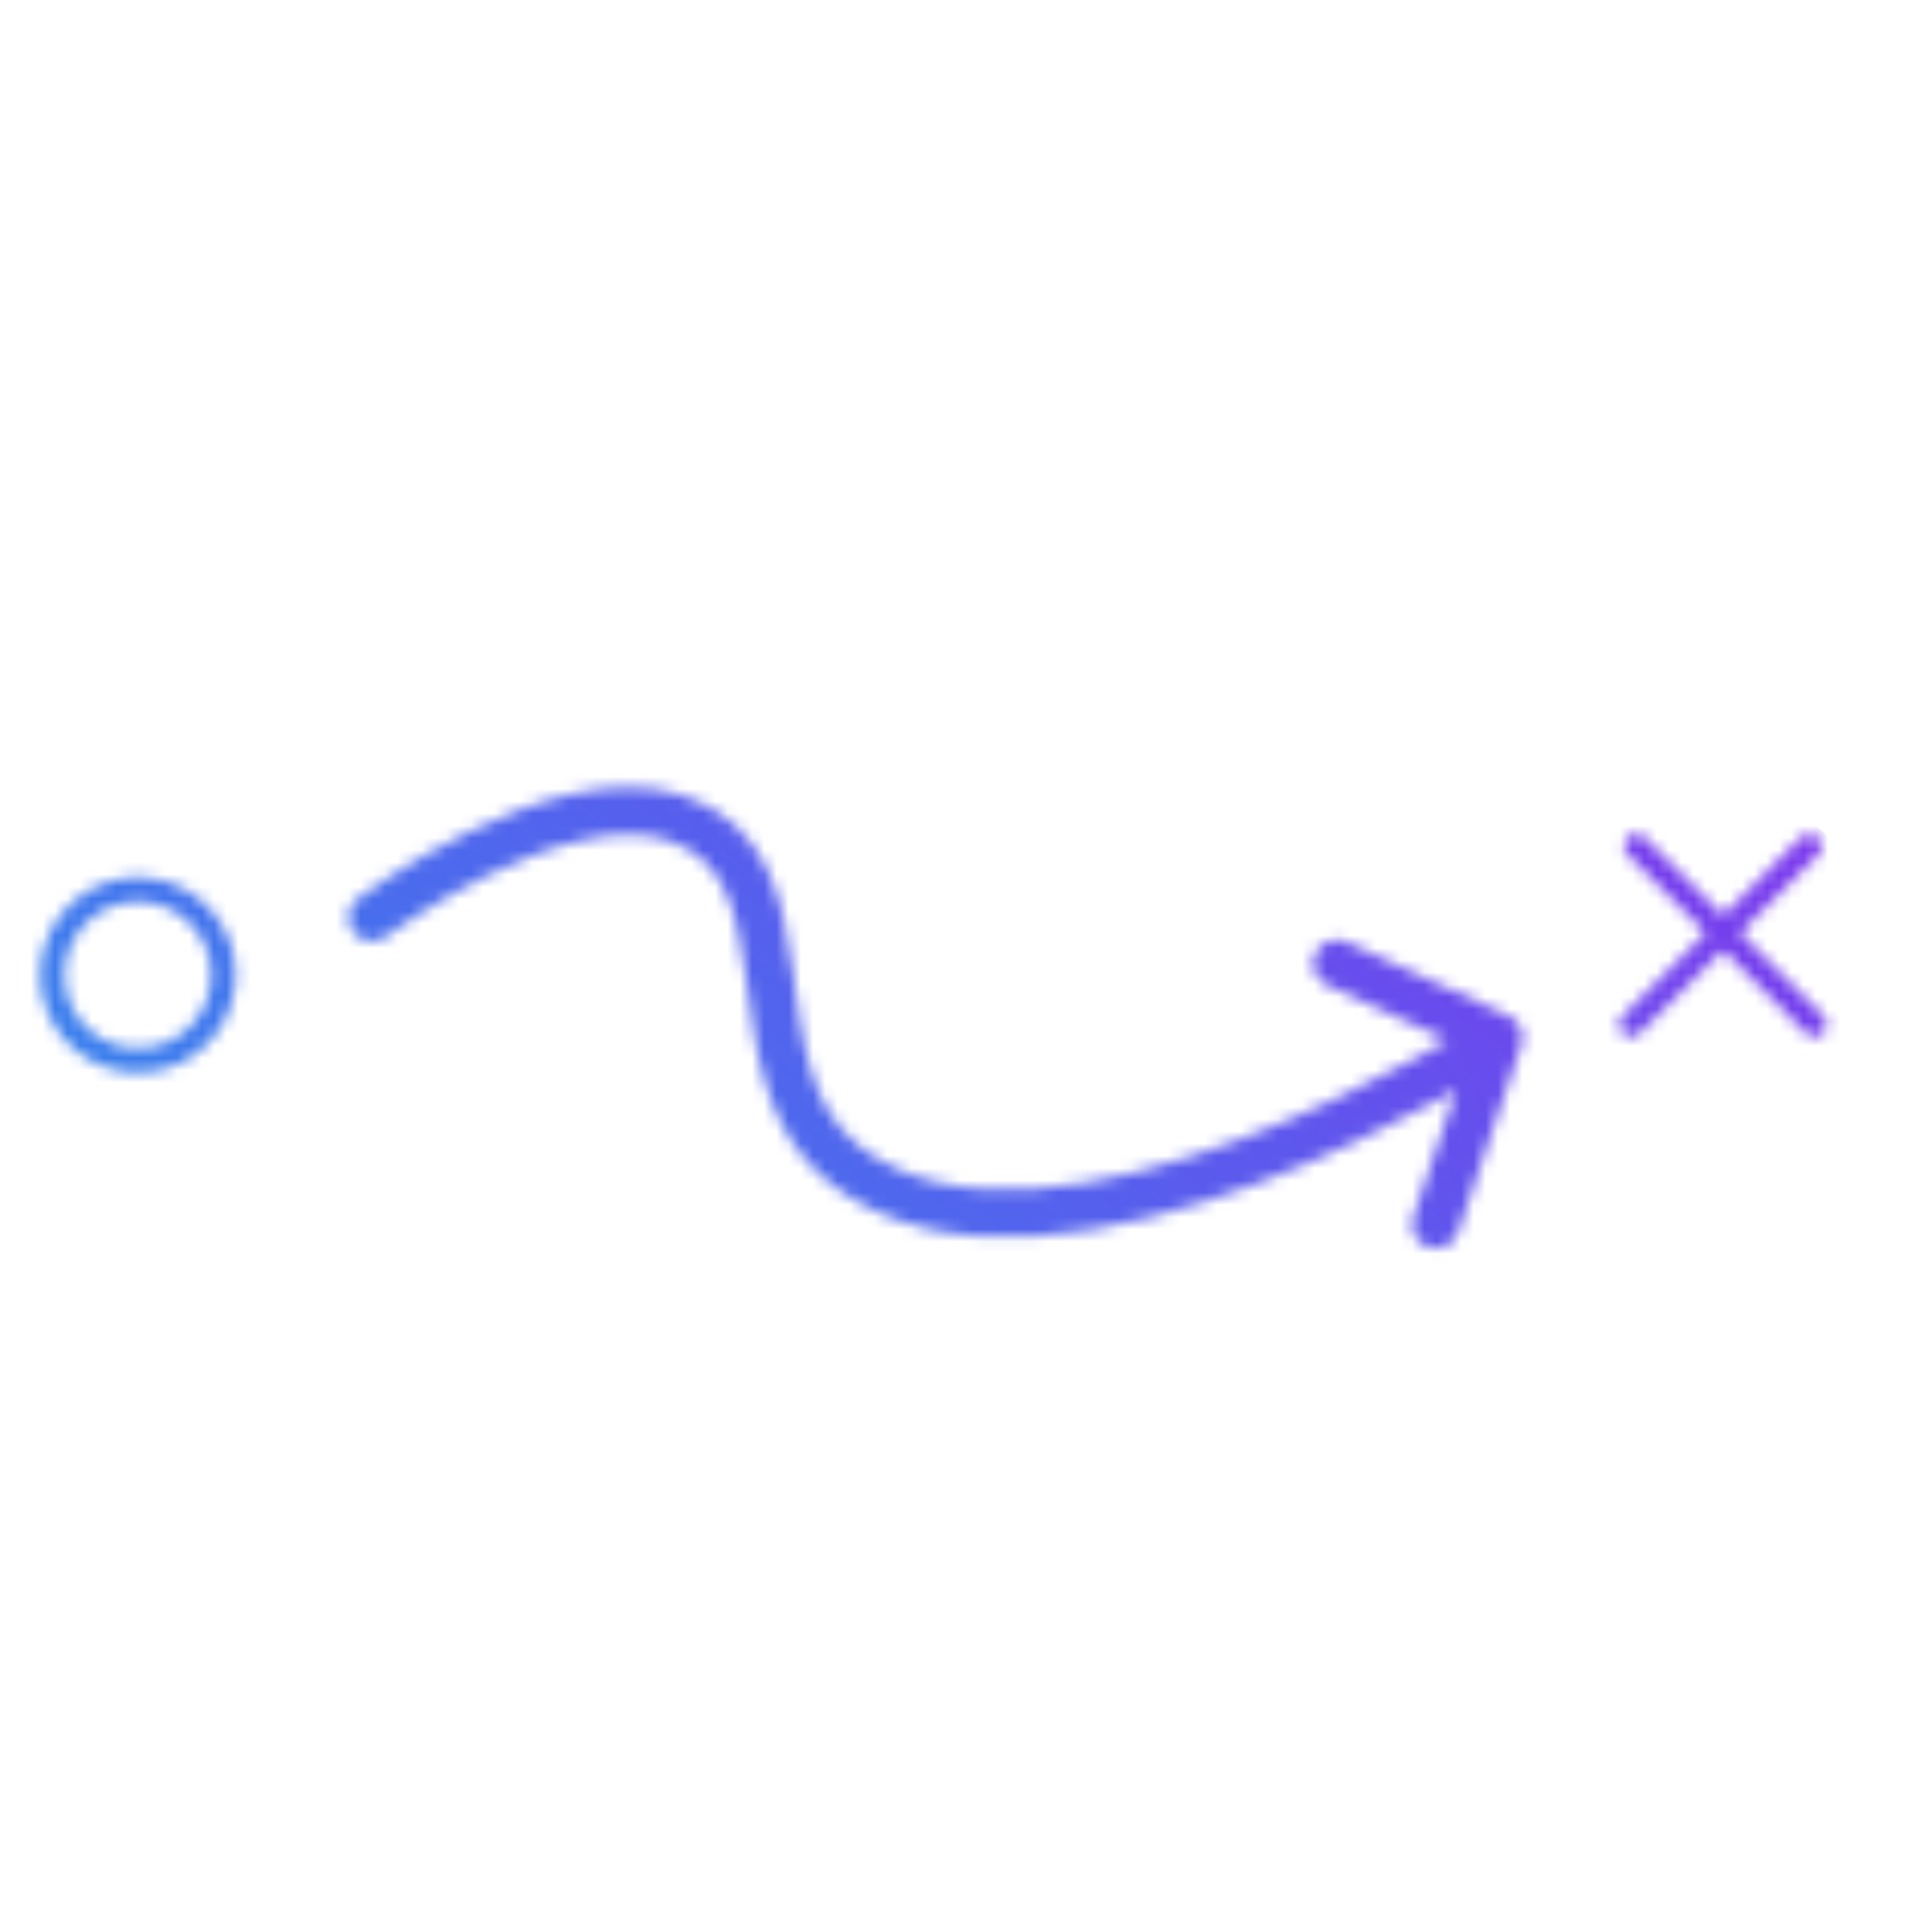 <svg width="158" height="157" viewBox="0 0 158 157" fill="none" xmlns="http://www.w3.org/2000/svg">
<mask id="mask0_1145_1005" style="mask-type:alpha" maskUnits="userSpaceOnUse" x="3" y="64" width="147" height="39">
<path d="M30.423 75.017C30.423 75.017 45.504 63.709 55.191 66.855C66.953 70.674 59.378 87.693 69.142 95.282C85.932 108.333 122.583 84.828 122.583 84.828M122.583 84.828L117.412 100.128M122.583 84.828L109.321 78.784" stroke="url(#paint0_linear_1145_1005)" stroke-width="3.874" stroke-linecap="round" stroke-linejoin="round"/>
<circle cx="11.278" cy="79.721" r="7" transform="rotate(40.43 11.278 79.721)" stroke="black" stroke-width="2"/>
<line x1="133.817" y1="69.196" x2="148.403" y2="83.782" stroke="black" stroke-width="2" stroke-linecap="round"/>
<line x1="1" y1="-1" x2="21.627" y2="-1" transform="matrix(-0.707 0.707 0.707 0.707 149.403 69.196)" stroke="black" stroke-width="2" stroke-linecap="round"/>
</mask>
<g mask="url(#mask0_1145_1005)">
<rect x="64.767" y="-3.842" width="134" height="110" transform="rotate(40.43 64.767 -3.842)" fill="url(#paint1_linear_1145_1005)"/>
</g>
<defs>
<linearGradient id="paint0_linear_1145_1005" x1="95.74" y1="61.958" x2="61.822" y2="101.769" gradientUnits="userSpaceOnUse">
<stop stop-color="#7C37ED"/>
<stop offset="1" stop-color="#3780ED"/>
</linearGradient>
<linearGradient id="paint1_linear_1145_1005" x1="131.767" y1="-3.842" x2="131.767" y2="106.158" gradientUnits="userSpaceOnUse">
<stop stop-color="#7C37ED"/>
<stop offset="1" stop-color="#3780ED"/>
</linearGradient>
</defs>
</svg>
